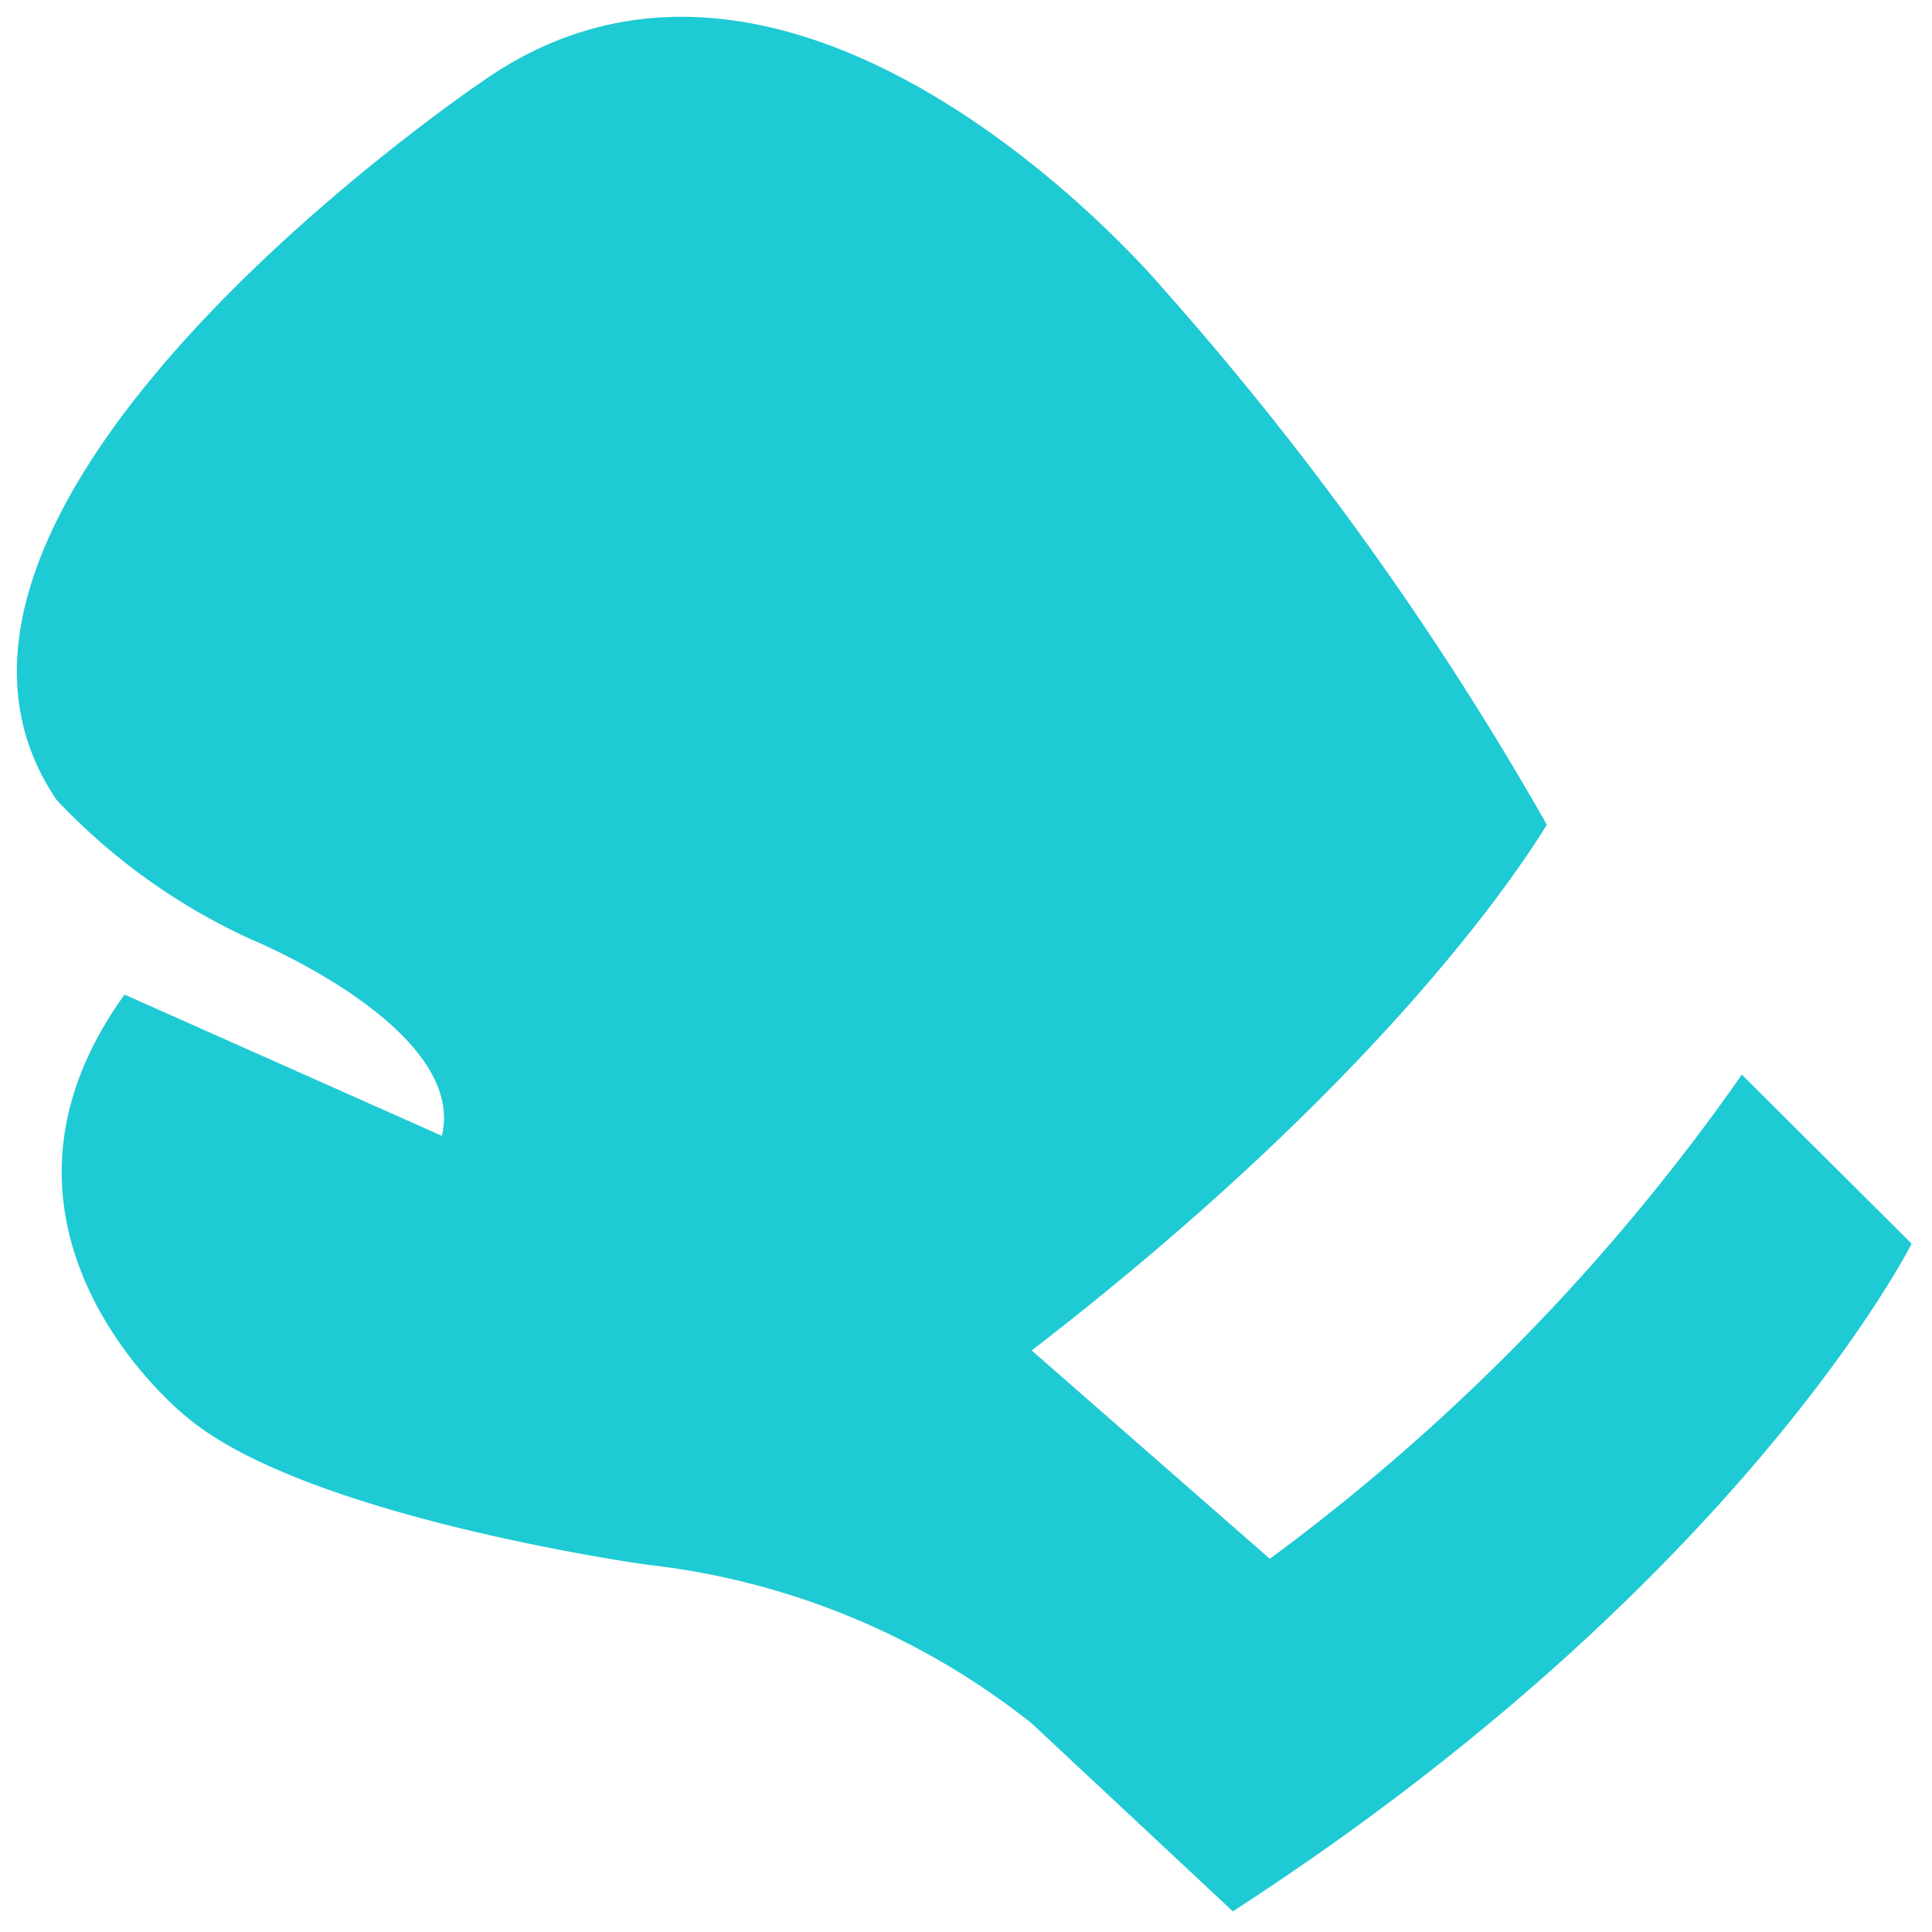 <svg xmlns="http://www.w3.org/2000/svg" xmlns:xlink="http://www.w3.org/1999/xlink" viewBox="0 0 40 40">
  <defs>
    <style>
      .cls-1 {
        clip-path: url(#clip-icon_boxing_white);
      }

      .cls-2 {
        fill: #1ecad4;
        fill-rule: evenodd;
      }

      .cls-3 {
        fill: rgba(139,139,139,0);
      }
    </style>
    <clipPath id="clip-icon_boxing_white">
      <rect width="40" height="40"/>
    </clipPath>
  </defs>
  <g id="icon_boxing_white" class="cls-1">
    <rect class="cls-3" width="40" height="40"/>
    <path id="boxing_icon" data-name="boxing icon" class="cls-2" d="M35.714,21.9a43.2,43.2,0,0,1-9.773,10.024l-4.93-4.313c6.908-5.329,9.85-9.561,10.666-10.885A65.252,65.252,0,0,0,23.709,5.6S16.223-3.3,9.637,1.338c0,0-12.975,8.749-8.814,14.874A12.826,12.826,0,0,0,4.852,19.1S9.33,20.937,8.8,23.167l-6.57-2.924c-3.537,4.9,1.257,8.721,1.257,8.721,2.441,2.1,9.571,3.084,9.571,3.084a15.57,15.57,0,0,1,7.95,3.281l4.168,3.894C35.717,32.4,39.229,25.4,39.229,25.4Z" transform="translate(0.349 0.349)"/>
  </g>
</svg>
